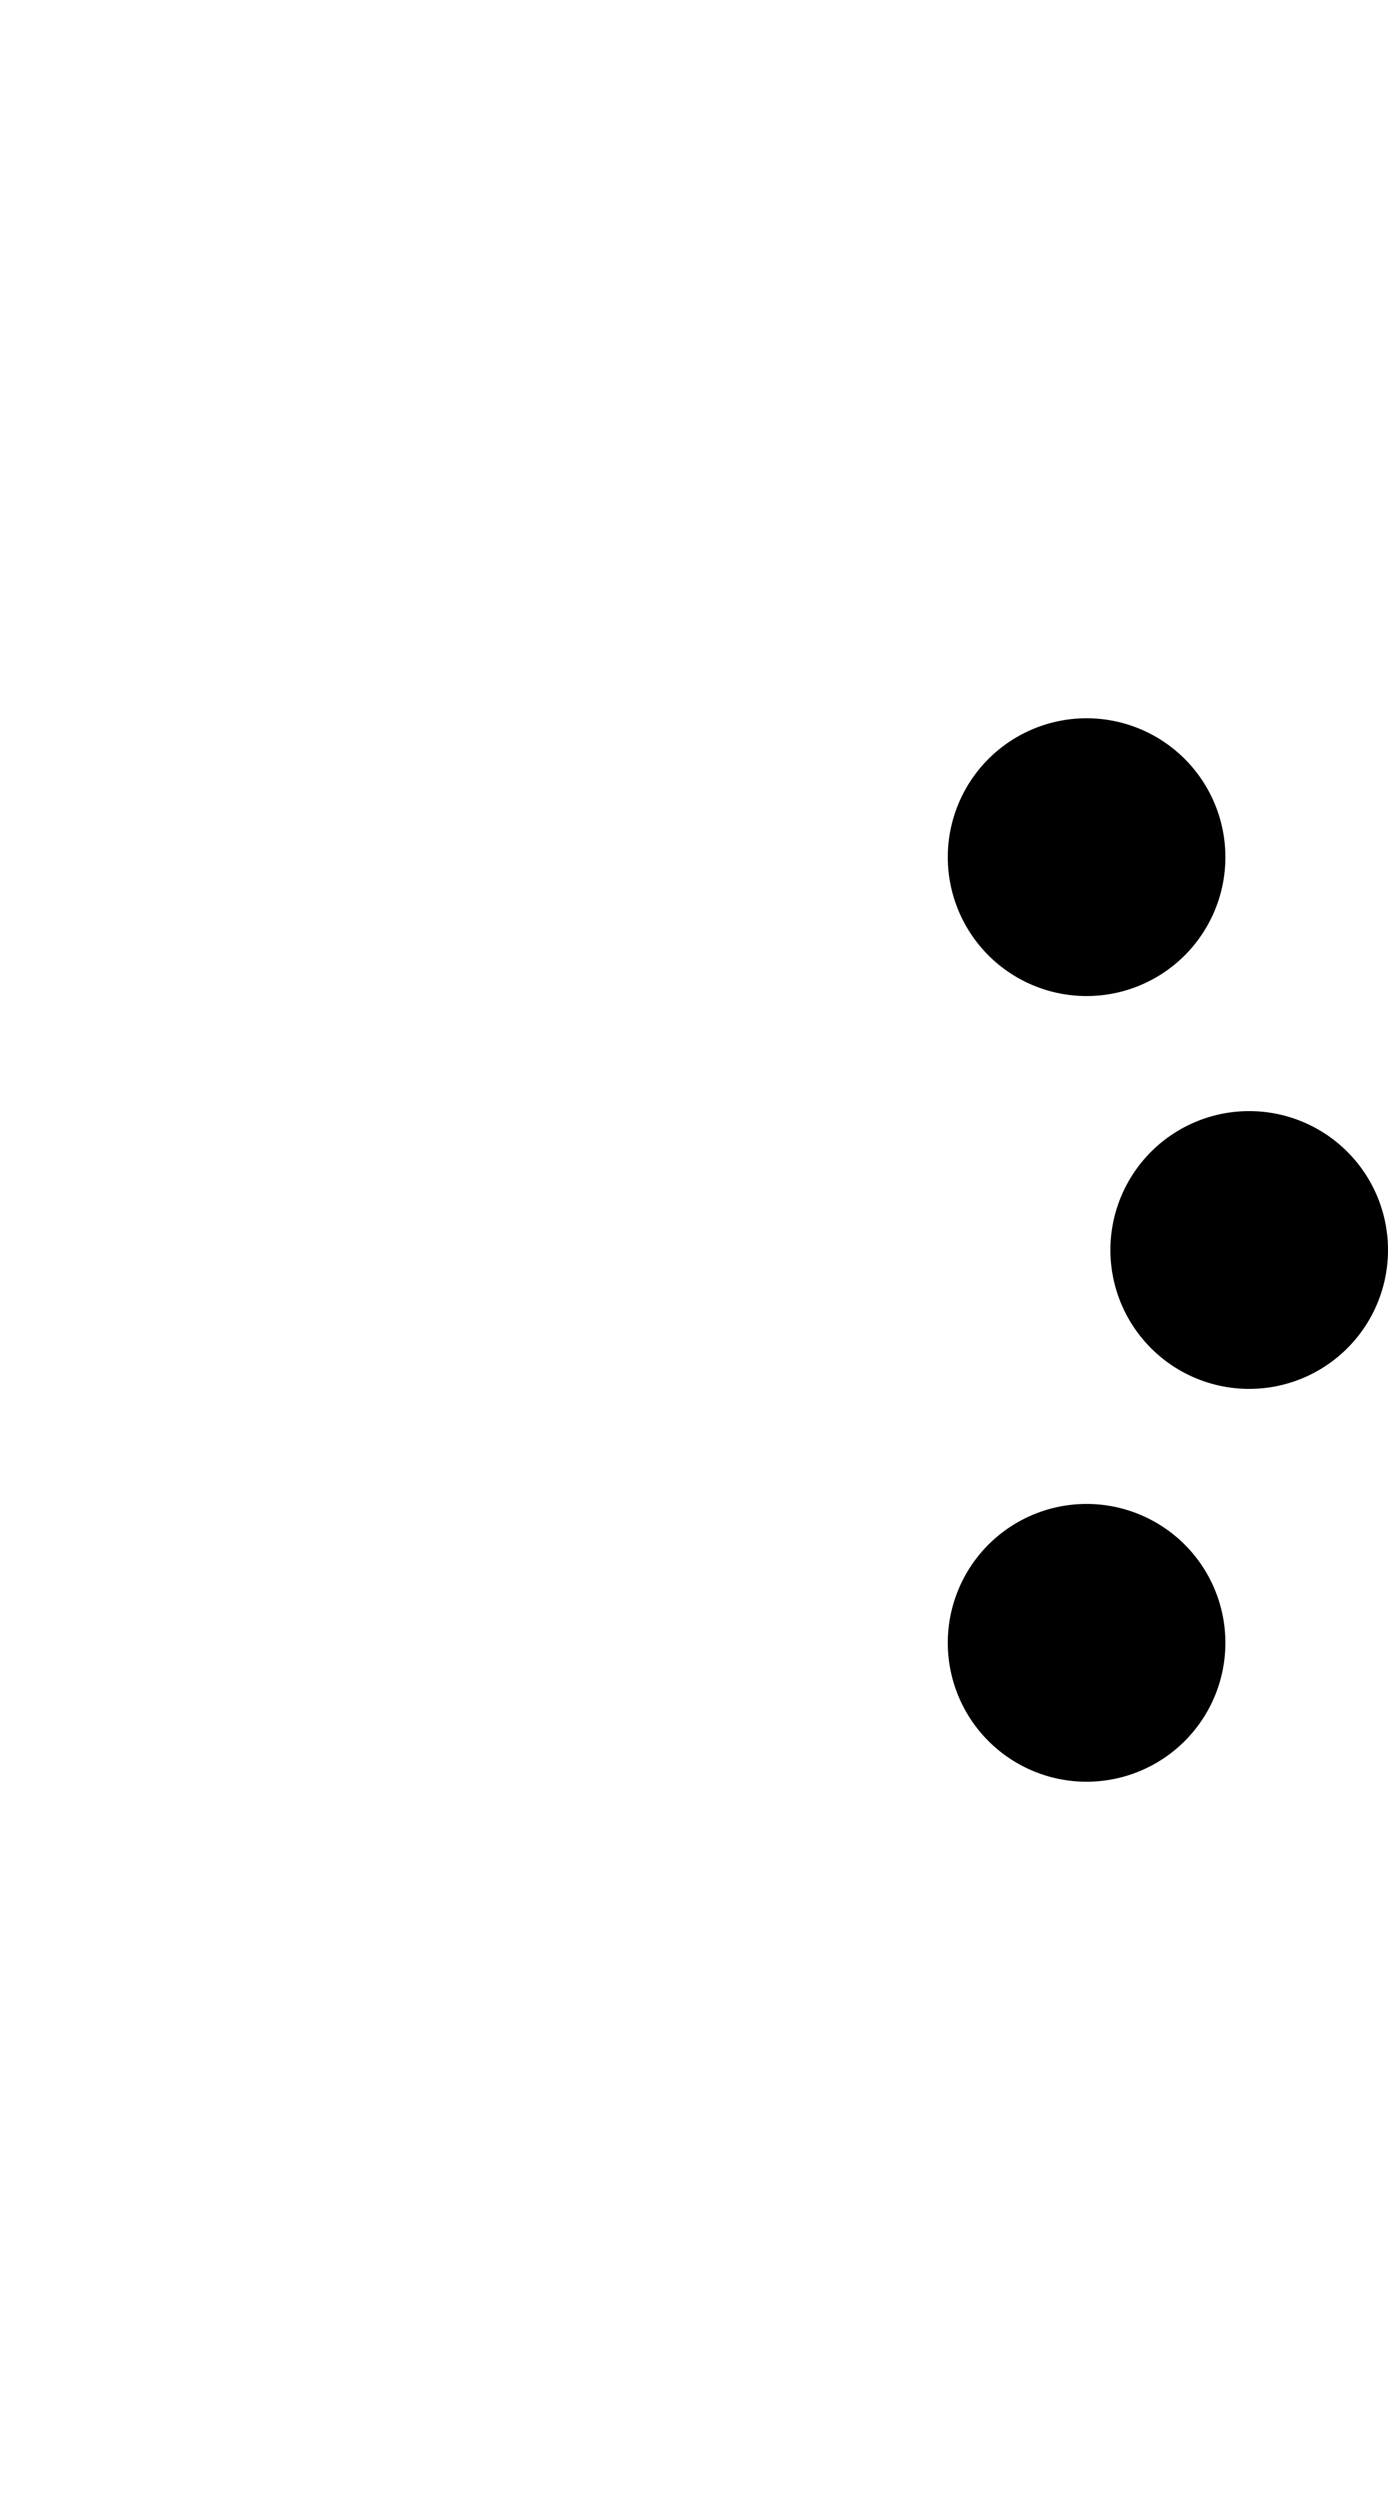 <svg width="500" height="900" xmlns="http://www.w3.org/2000/svg">
    <path d="M426.777 626.777a50 50 0 0 0 0-70.711 50 50 0 0 0-70.711 0 50 50 0 0 0 0 70.71 50 50 0 0 0 70.71 0zm61.011-144.033a50 50 0 0 0 12.213-32.745 50 50 0 0 0-50-50 50 50 0 0 0-50 50.002 50 50 0 0 0 50 50 50 50 0 0 0 37.787-17.257zm-61.011-138.81a50 50 0 0 0 0-70.71 50 50 0 0 0-70.711 0 50 50 0 0 0 0 70.71 50 50 0 0 0 70.71 0z"/>
</svg>